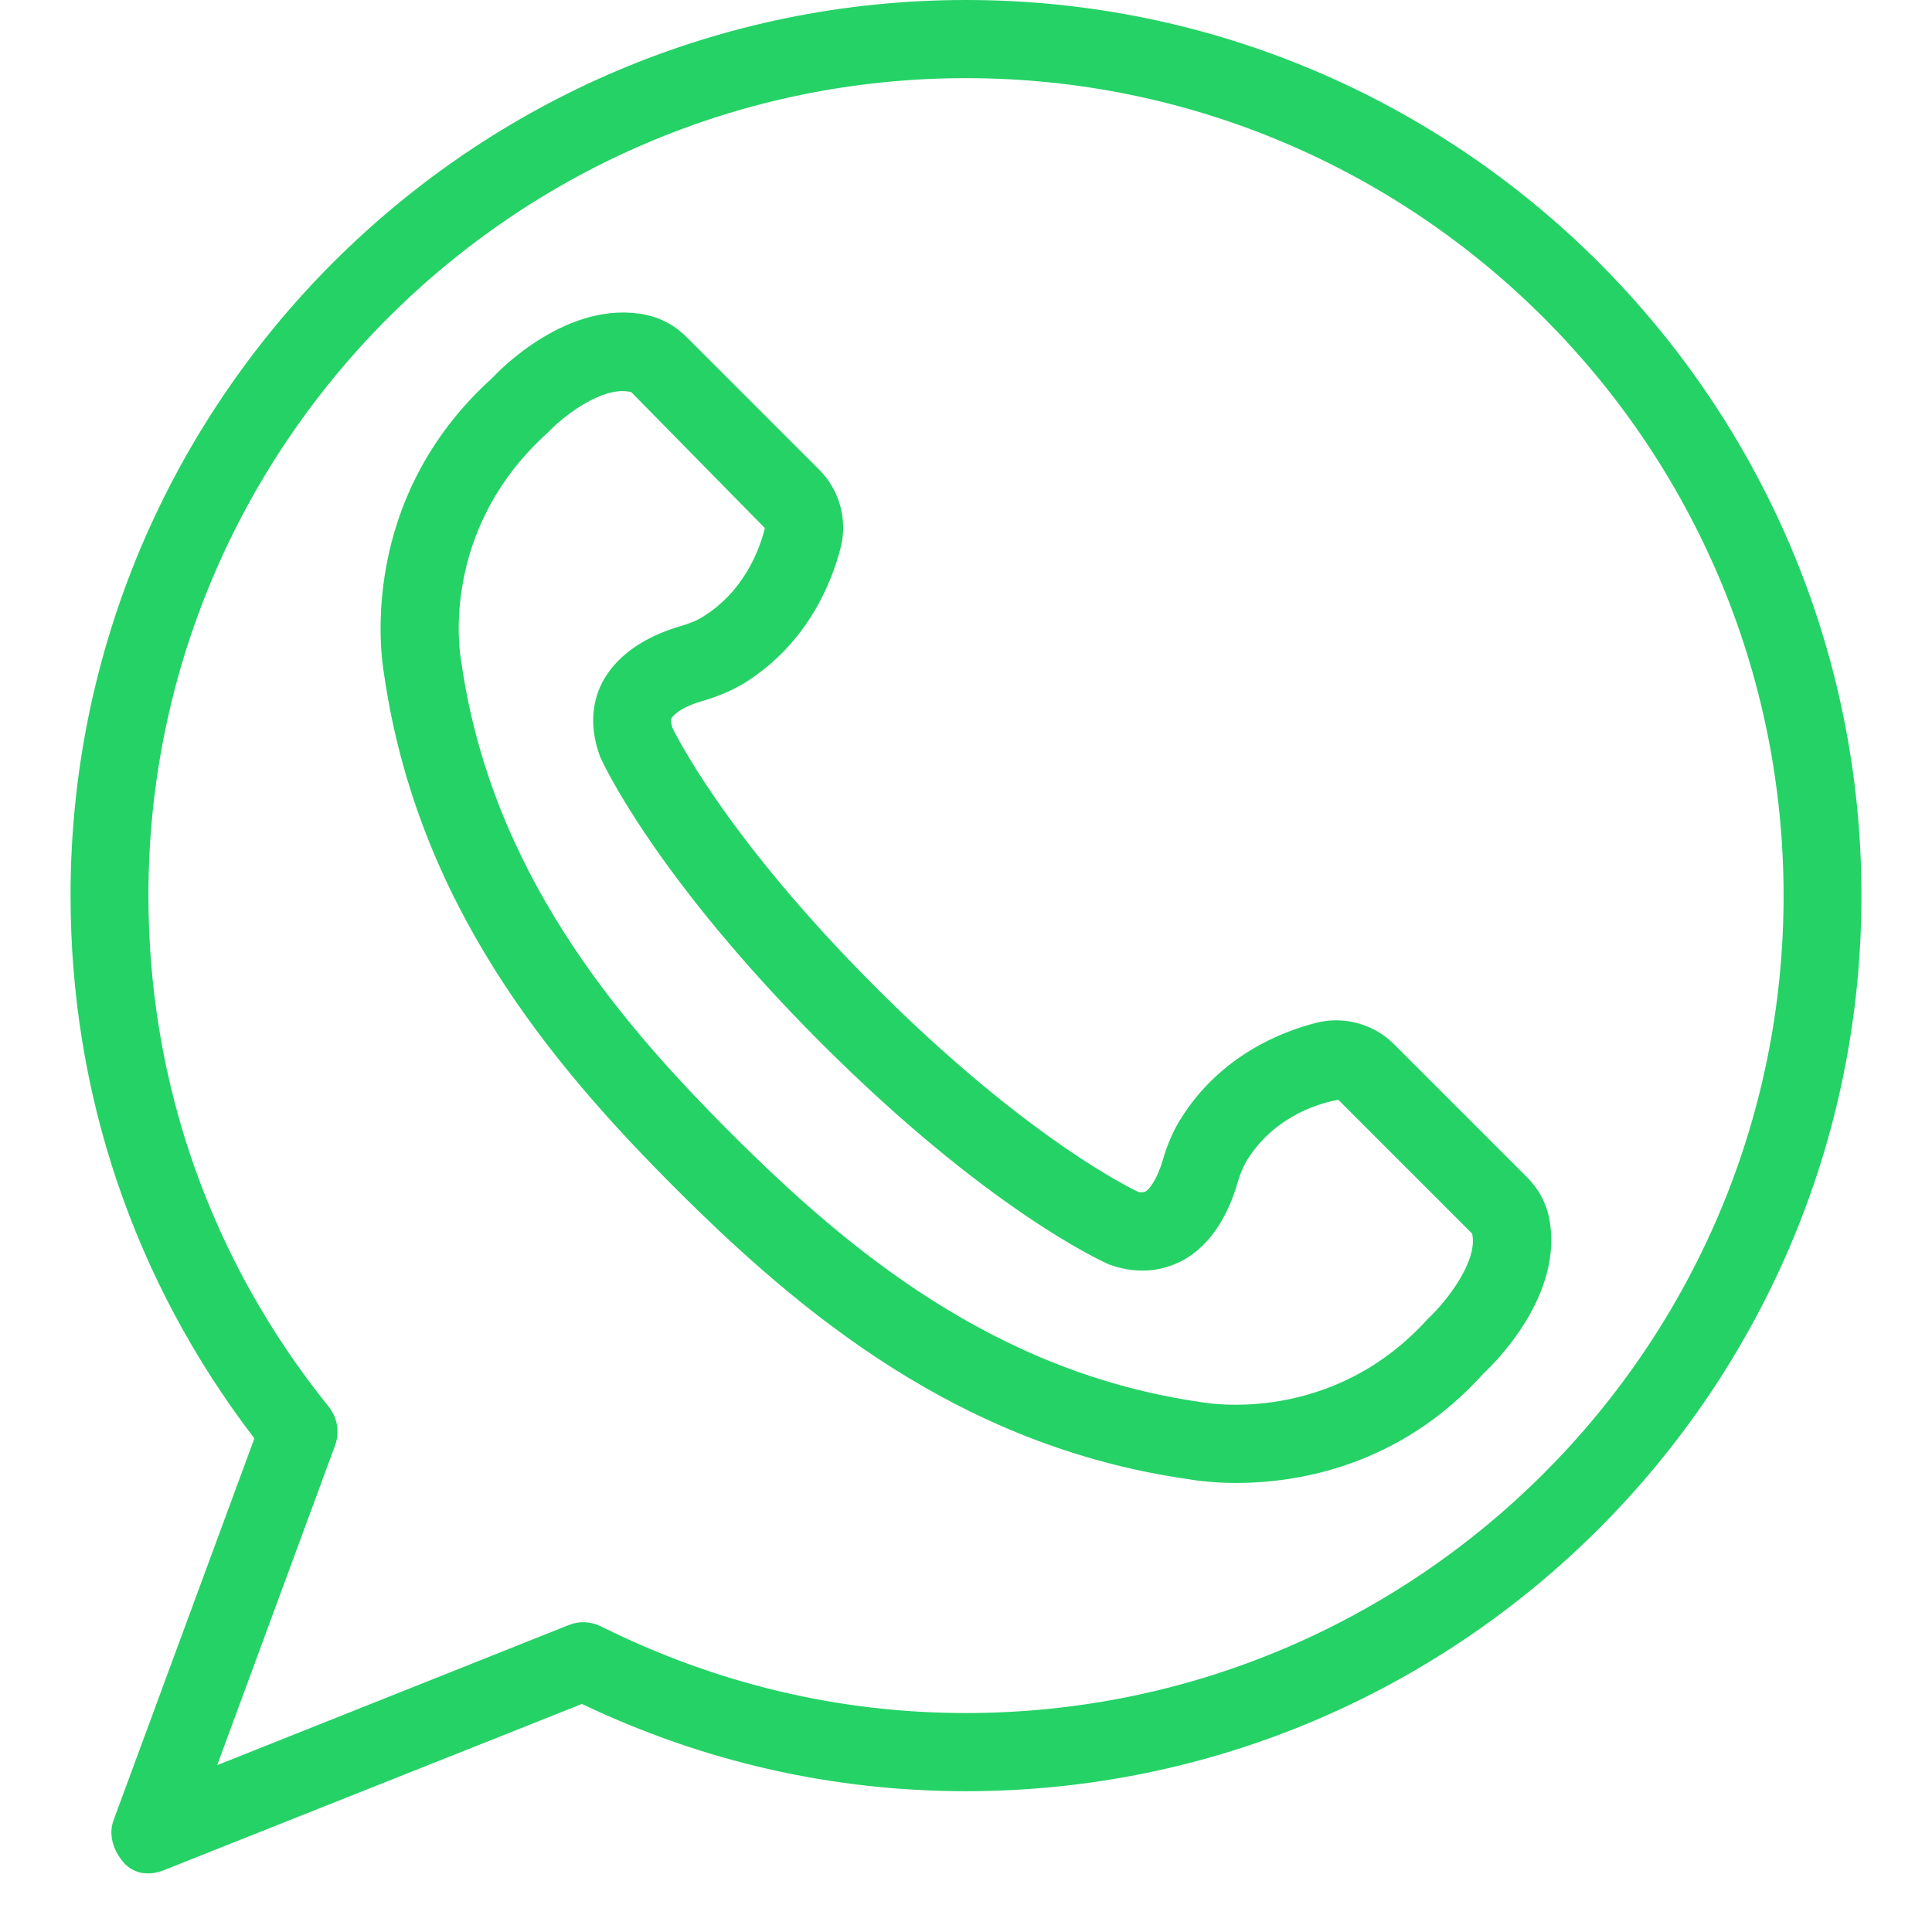 <?xml version="1.0" encoding="UTF-8"?>
<svg width="1200pt" height="1200pt" version="1.1" viewBox="0 0 1200 1200" xmlns="http://www.w3.org/2000/svg">
 <g fill="#25d266">
  <path d="m600 0c-306.73 0-556.18 249.45-556.18 556.18 0 123.27 39.453 239.64 114.18 337.27l-87.453 237.09c-3.273 8.91-0.363 18.363 5.816 25.816 9.453 11.273 22.91 6.363 25.816 5.09l259.27-103.09c75.453 36 155.64 54.184 238.55 54.184 306.73 0 556.18-249.45 556.18-556.18 0-306.91-249.45-556.36-556.18-556.36zm0 1064c-78.91 0-155.09-18.184-226.73-53.816-6.184-3.09-13.453-3.453-19.816-0.91l-218.55 87.09 73.273-198.73c2.91-8 1.453-16.91-3.816-23.637-73.453-91.09-112.18-201.09-112.18-317.82 0-280 227.82-507.64 507.82-507.64s507.82 227.82 507.82 507.82c0 279.82-227.82 507.64-507.82 507.64z"/>
  <path d="m962 755.64c-2-9.273-6.727-17.637-13.637-24.547l-82.547-82.547c-12.547-12.547-31.09-17.637-48.184-13.273-20.91 5.273-59.637 20-84.363 59.816-4.547 7.273-8.184 15.637-11.09 25.637-3.273 11.09-8 18-10.91 19.453-1.09 0.547-3.09 0.363-4.184 0.184-0.727-0.363-66.547-30.547-163.09-127.09-95.637-95.637-126.36-161.27-126.36-161.27-0.91-2.727-1.09-4.727-0.547-5.816 1.637-3.09 8.363-7.816 19.637-10.91 9.816-2.91 18.184-6.547 25.453-10.91 39.816-24.727 54.727-63.453 60-84.363 4.363-17.09-0.727-35.637-13.273-48.184l-82.547-82.547c-6.91-6.91-15.453-11.637-24.727-13.637-48.727-10.363-92.363 35.273-95.637 38.91-84.184 75.816-69.273 173.82-67.453 184.18 20.547 142.36 102.91 241.27 180.91 319.27s177.09 160.55 318.55 180.73c1.453 0.184 12.547 2.363 29.816 2.363 36.91 0 101.09-9.637 153.64-68 5.273-4.91 50.91-48.547 40.547-97.453zm-74.91 63.273c-59.637 66.184-136.55 52.727-140.91 52-128.55-18.363-220-94.91-292.36-167.27-72.363-72.363-148.91-163.82-167.27-292.36 0-0.363-0.184-0.727-0.184-1.09-0.547-3.273-14-80.184 53.637-141.27 8.547-9.09 29.637-26 46.727-26 1.816 0 3.453 0.184 5.273 0.547l83.09 84.547c-3.453 13.816-13.09 39.273-38.547 55.09-3.453 2.184-7.816 4-13.273 5.637-16.547 4.727-38.547 14.727-49.273 35.273-4.727 9.273-9.09 24.547-1.273 46 1.273 2.91 33.453 73.816 137.09 177.64 103.64 103.64 174.55 135.82 179.27 137.82 19.816 7.09 34.91 2.727 44.363-2 20.547-10.547 30.547-32.547 35.273-49.09 1.637-5.453 3.453-9.816 5.637-13.453 15.637-25.453 41.273-35.09 56.91-37.816l83.09 83.09c3.816 16.91-15.637 41.816-27.273 52.727z"/>
 </g>
</svg>
